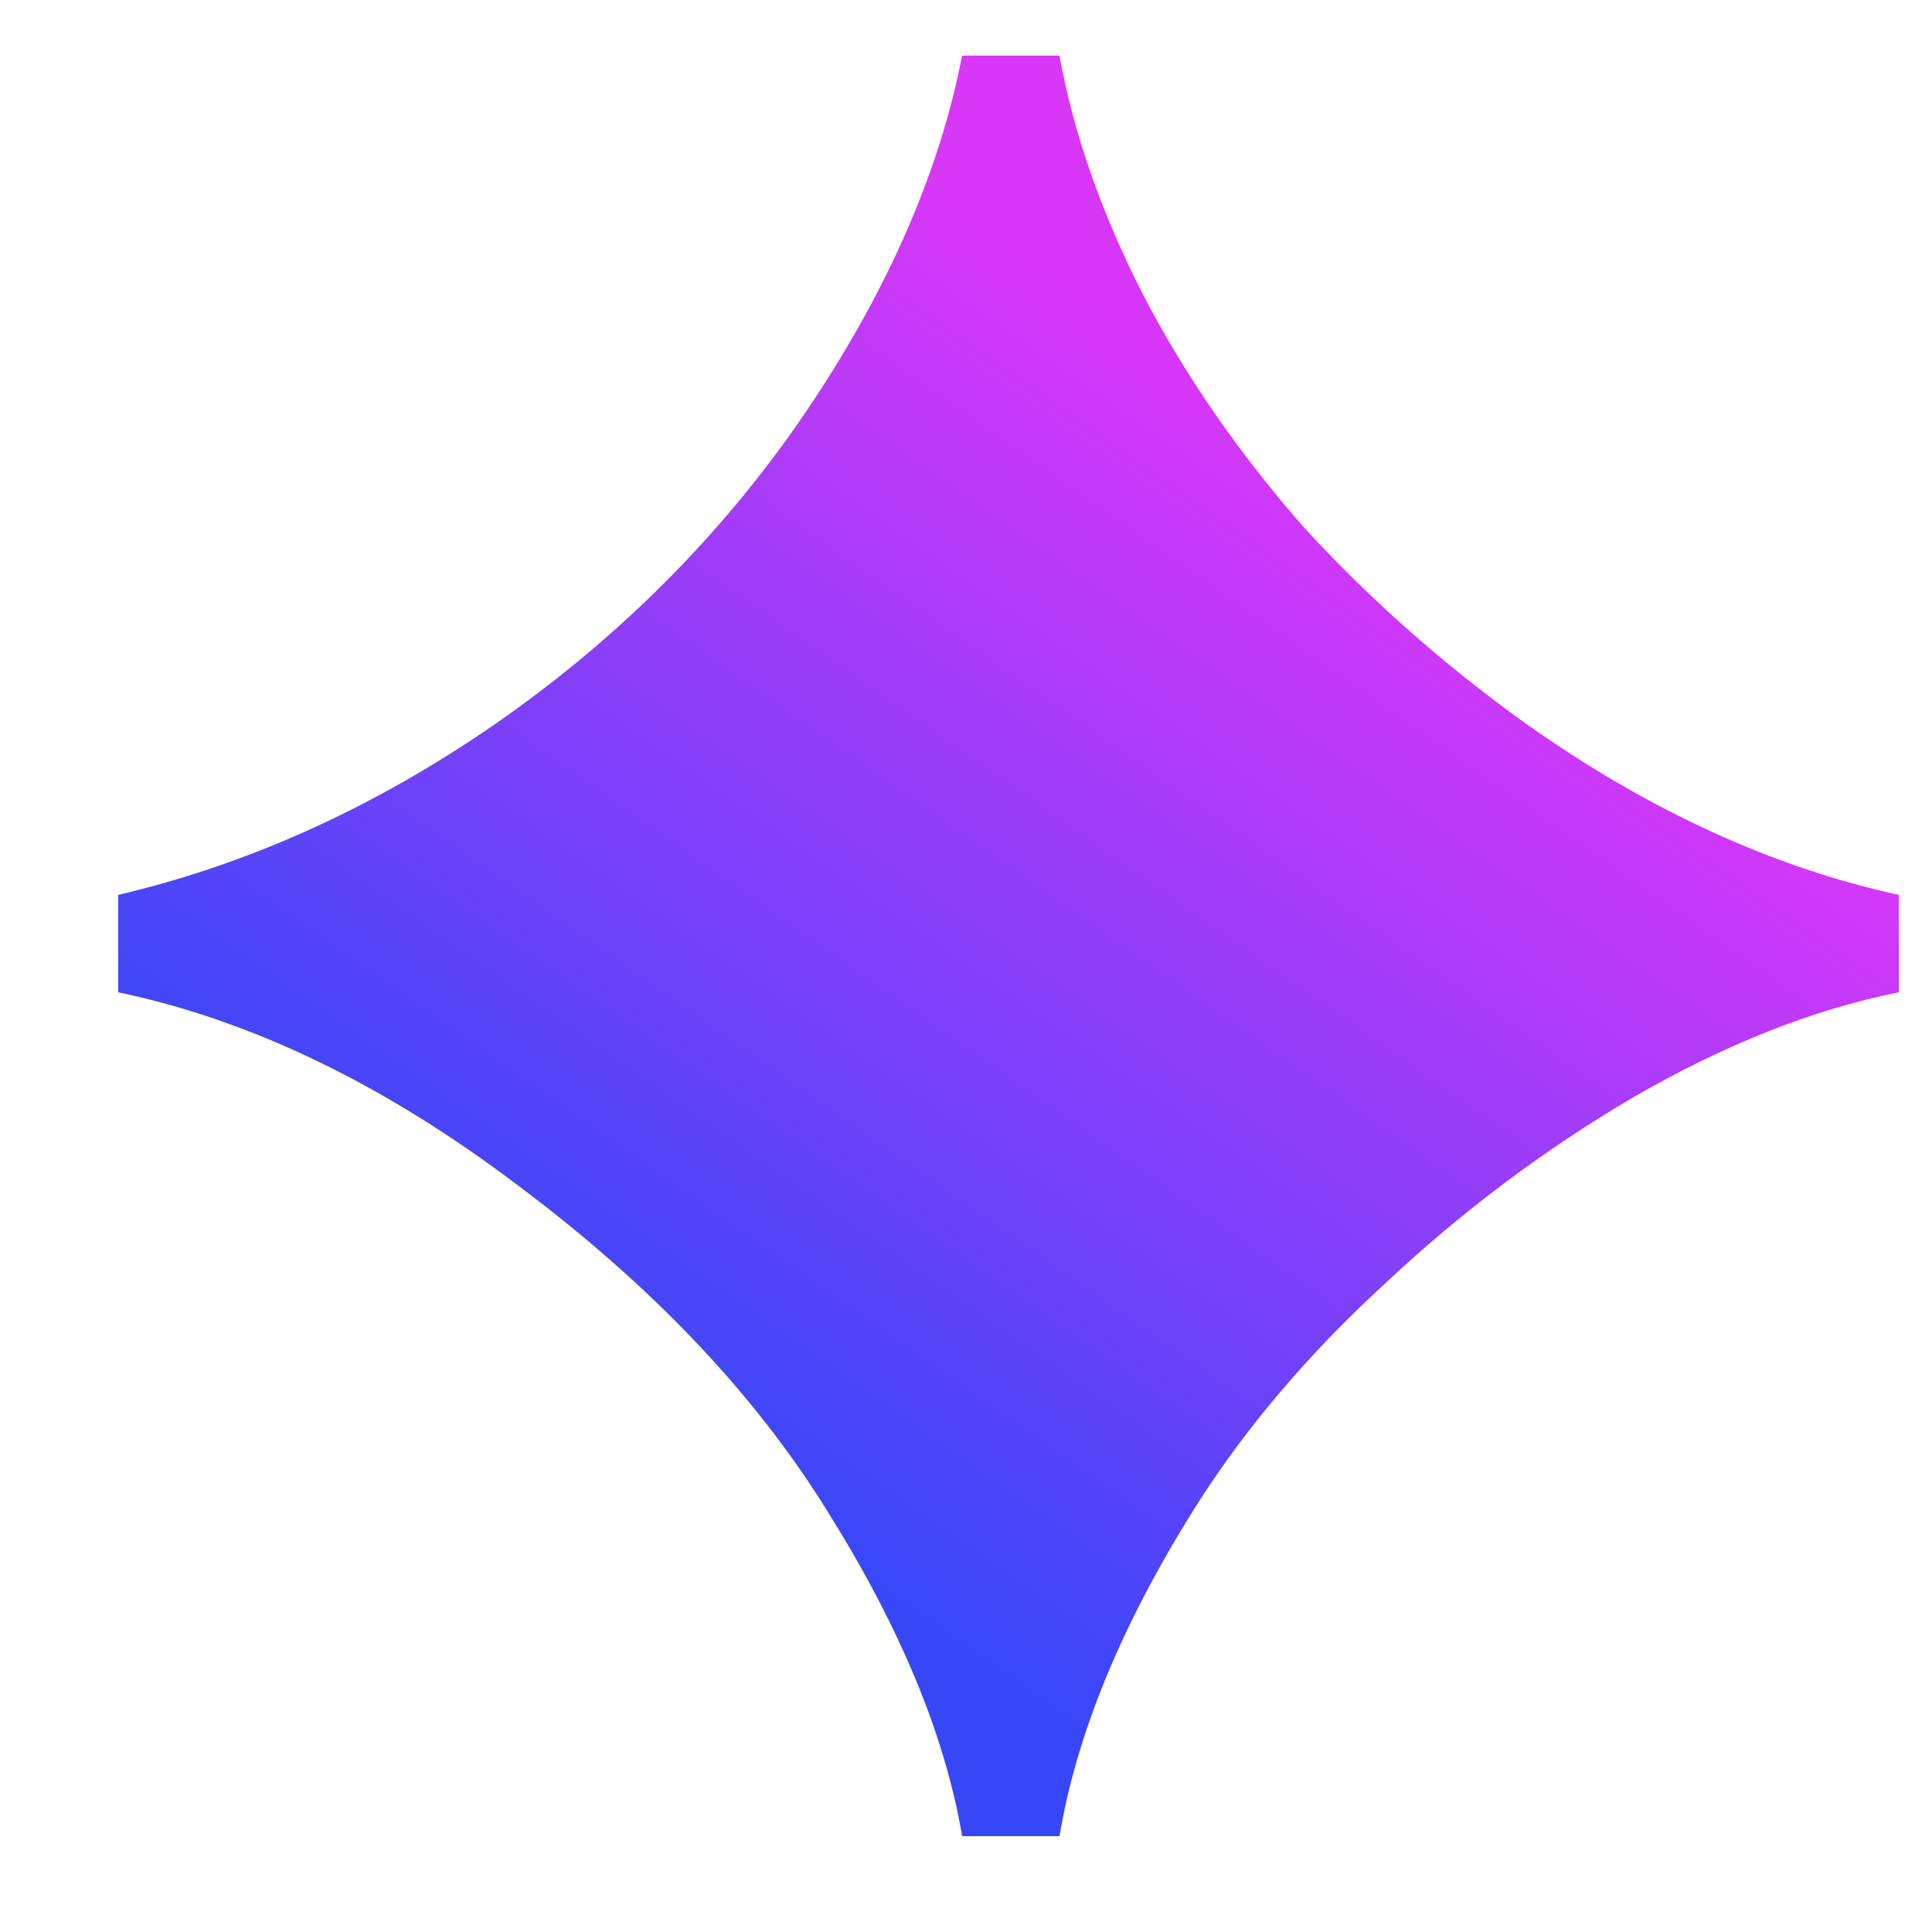 <svg width="10" height="10" viewBox="0 0 10 10" fill="none" xmlns="http://www.w3.org/2000/svg">
<path d="M4.98 9.504C4.892 8.984 4.66 8.424 4.284 7.824C3.908 7.216 3.372 6.652 2.676 6.132C1.988 5.612 1.3 5.28 0.612 5.136V4.632C1.292 4.472 1.944 4.176 2.568 3.744C3.2 3.304 3.728 2.776 4.152 2.16C4.584 1.528 4.86 0.904 4.98 0.288H5.484C5.556 0.688 5.7 1.1 5.916 1.524C6.132 1.94 6.408 2.34 6.744 2.724C7.088 3.1 7.472 3.44 7.896 3.744C8.528 4.192 9.172 4.488 9.828 4.632V5.136C9.388 5.224 8.932 5.404 8.46 5.676C7.996 5.948 7.564 6.272 7.164 6.648C6.764 7.016 6.436 7.404 6.18 7.812C5.804 8.412 5.572 8.976 5.484 9.504H4.98Z" fill="url(#paint0_linear_16_4)"/>
<defs>
<linearGradient id="paint0_linear_16_4" x1="7" y1="2.5" x2="3.5" y2="7.5" gradientUnits="userSpaceOnUse">
<stop stop-color="#D837F8"/>
<stop offset="1" stop-color="#3747F8"/>
</linearGradient>
</defs>
</svg>
